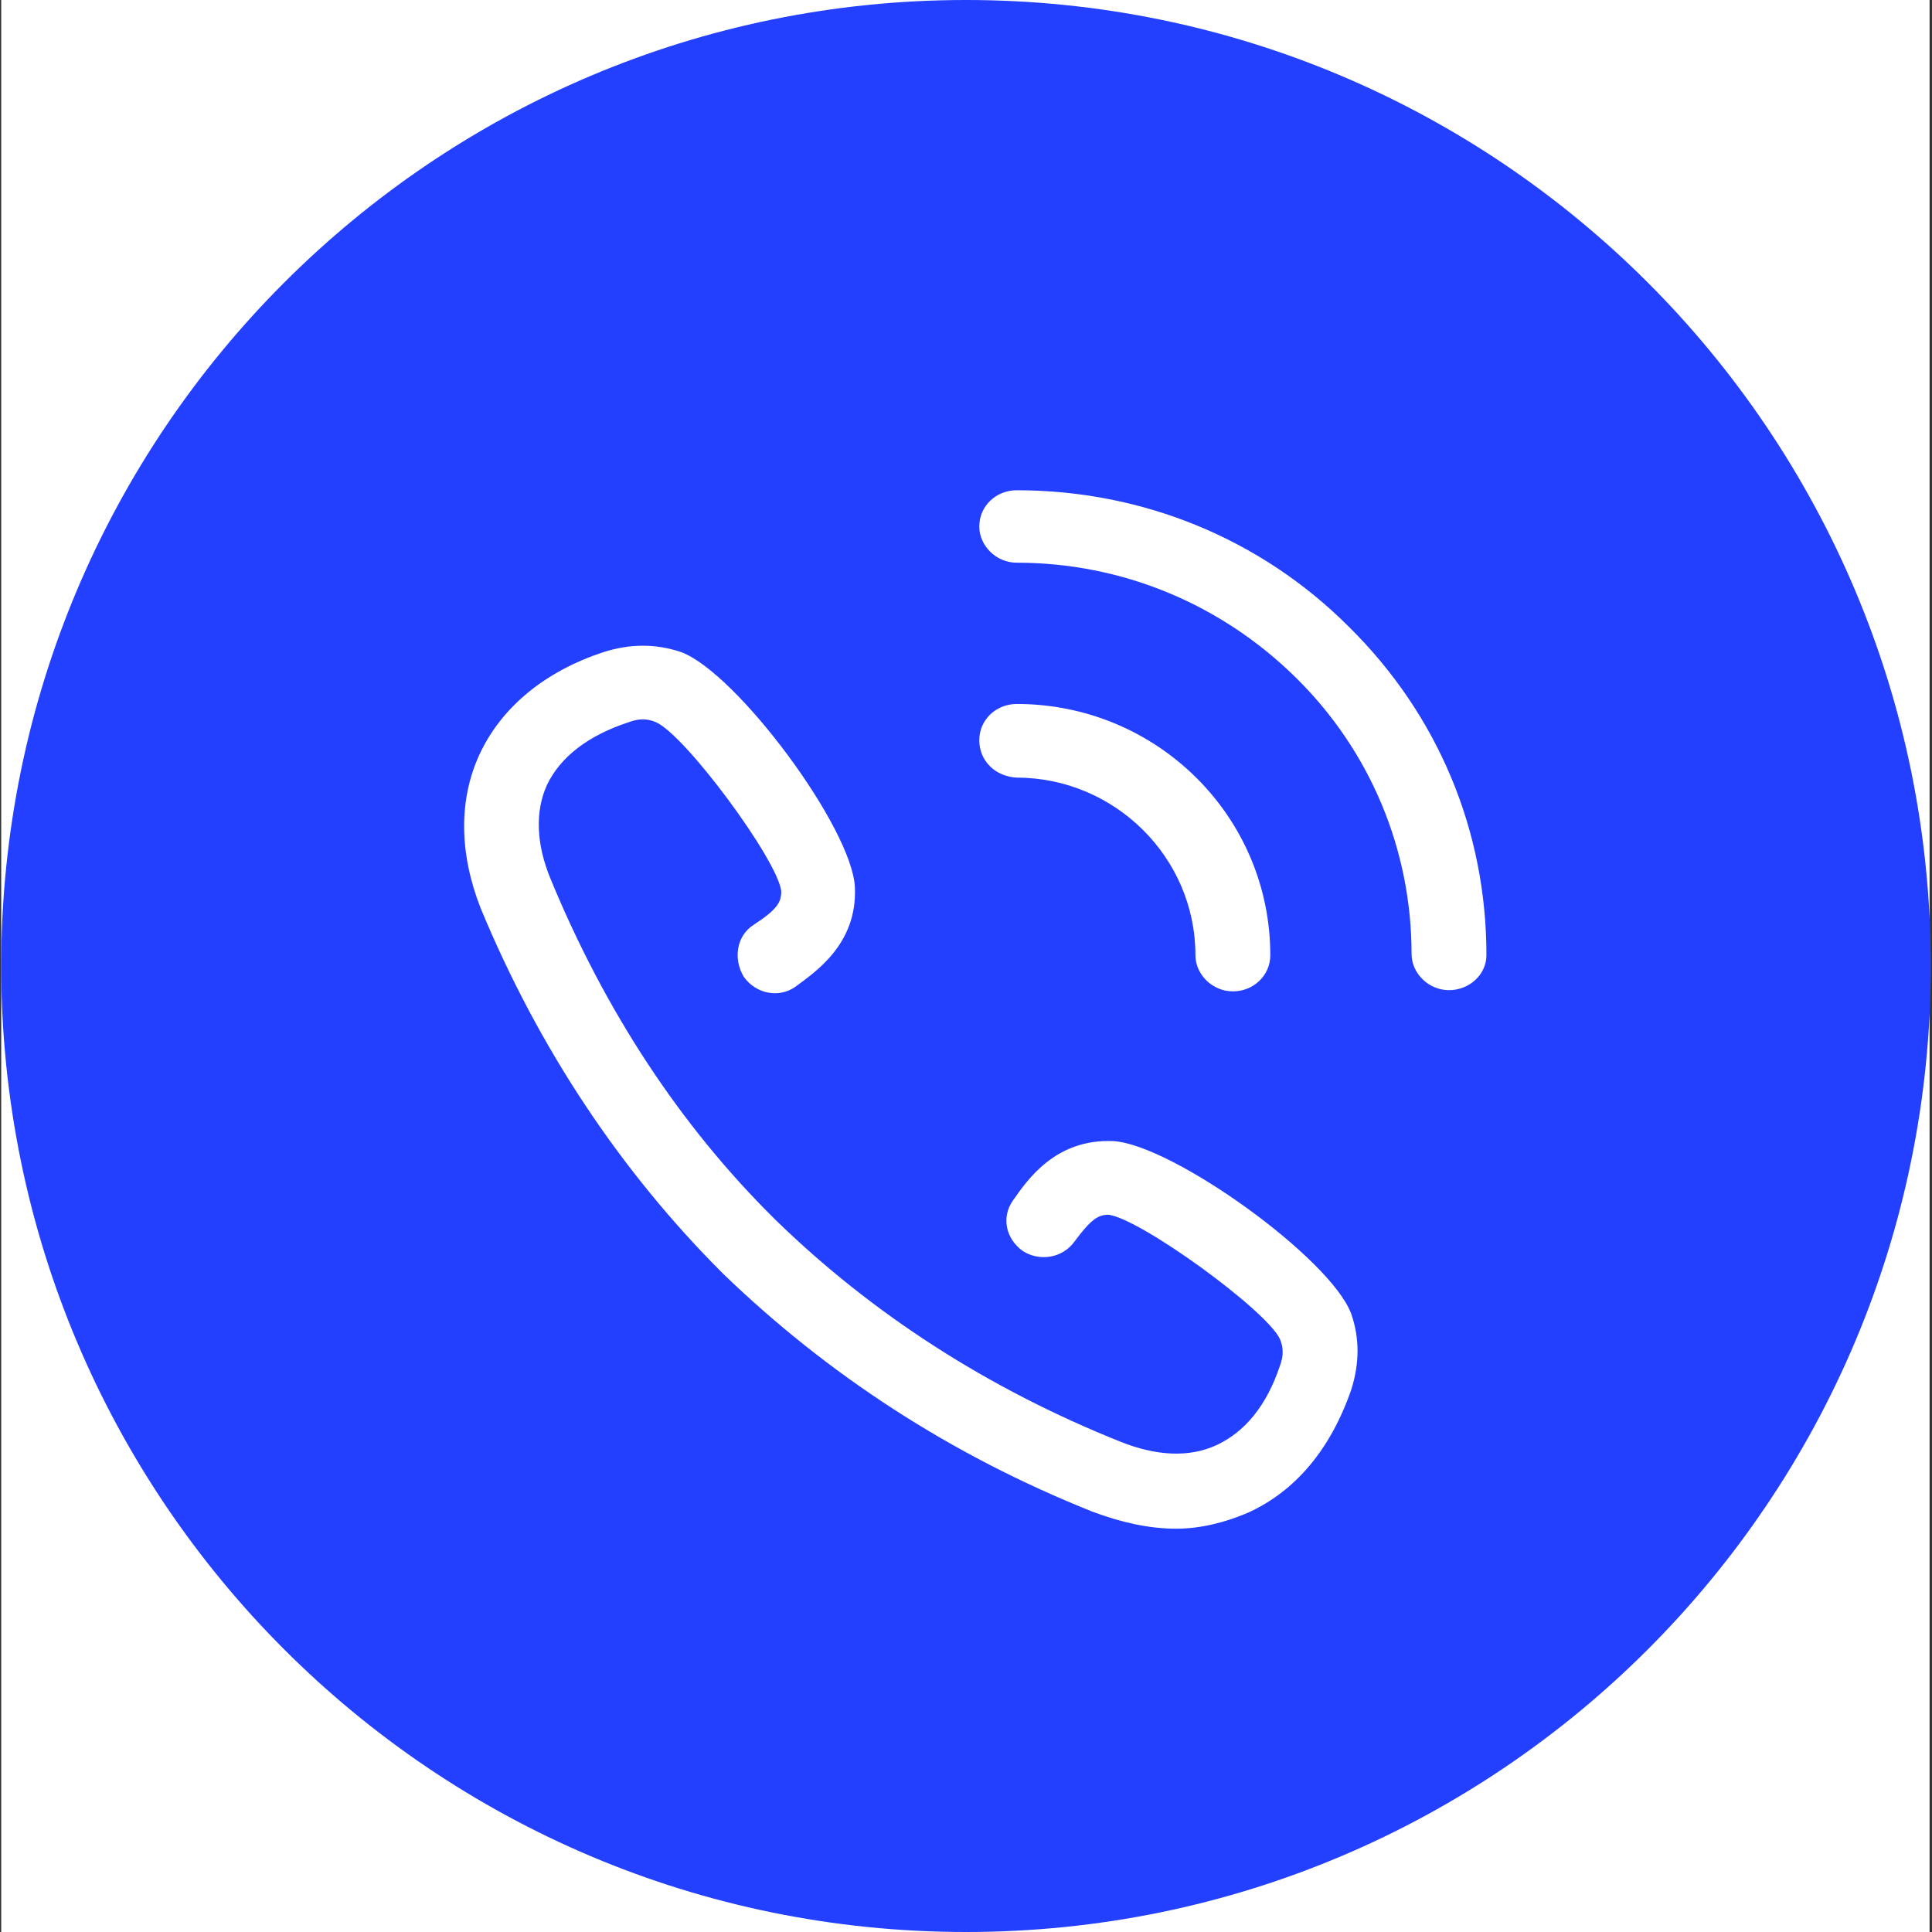 <?xml version="1.0" encoding="utf-8"?>
<!-- Generator: Adobe Illustrator 24.0.1, SVG Export Plug-In . SVG Version: 6.00 Build 0)  -->
<svg version="1.1" id="Capa_1" xmlns="http://www.w3.org/2000/svg" xmlns:xlink="http://www.w3.org/1999/xlink" x="0px" y="0px"
	 viewBox="0 0 16 16" style="enable-background:new 0 0 16 16;" xml:space="preserve">
<rect x="0" y="0" width="16" height="16" fill="#333333" stroke="none"/>
<style type="text/css">
	.st0{fill:#FFFFFF;}
	.st1{clip-path:url(#SVGID_4_);fill:#233FFF;}
	.st2{fill:#233FFF;}
	.st3{clip-path:url(#SVGID_6_);fill:#233FFF;}
</style>
<g>
	<rect x="0.01" class="st0" width="15.97" height="16"/>
</g>
<path class="st2" d="M12,8.2c-0.17,0-0.31-0.14-0.31-0.3c0-0.86-0.34-1.68-0.96-2.29C10.11,5,9.29,4.66,8.42,4.66
	c-0.17,0-0.31-0.14-0.31-0.3c0-0.17,0.14-0.3,0.31-0.3c1.04,0,2.02,0.4,2.75,1.13c0.74,0.73,1.14,1.69,1.14,2.72
	C12.31,8.07,12.17,8.2,12,8.2 M8.11,6.13c0-0.17,0.14-0.3,0.31-0.3c1.16,0,2.1,0.93,2.1,2.08c0,0.17-0.14,0.3-0.31,0.3
	c-0.17,0-0.31-0.14-0.31-0.3c0-0.81-0.67-1.47-1.48-1.47C8.24,6.43,8.11,6.3,8.11,6.13 M11.19,11.51c-0.17,0.49-0.46,0.84-0.86,1.02
	c-0.19,0.08-0.39,0.13-0.59,0.13c-0.22,0-0.45-0.05-0.69-0.14c-1.18-0.47-2.2-1.14-3.06-1.97c0,0,0,0-0.01-0.01
	c-0.84-0.84-1.52-1.86-2-3.02C3.8,7.06,3.8,6.62,3.97,6.25C4.15,5.86,4.51,5.56,5,5.4c0.22-0.07,0.43-0.07,0.64,0
	C6.1,5.57,7.06,6.86,7.08,7.35c0.02,0.47-0.33,0.7-0.49,0.82c-0.14,0.1-0.33,0.06-0.43-0.08C6.07,7.94,6.1,7.75,6.24,7.66
	c0.2-0.13,0.23-0.19,0.23-0.28c-0.03-0.26-0.8-1.3-1.04-1.4c-0.07-0.03-0.14-0.03-0.22,0C4.87,6.09,4.64,6.27,4.53,6.5
	c-0.1,0.22-0.09,0.49,0.03,0.78c0.45,1.09,1.07,2.04,1.86,2.82c0,0,0,0,0,0c0.8,0.78,1.76,1.4,2.86,1.84
	c0.3,0.12,0.57,0.13,0.79,0.03c0.24-0.11,0.42-0.33,0.53-0.66c0.03-0.08,0.03-0.15,0-0.22c-0.11-0.24-1.16-1-1.42-1.03
	c-0.08,0-0.14,0.03-0.28,0.22c-0.1,0.14-0.29,0.17-0.43,0.08c-0.14-0.1-0.18-0.28-0.08-0.42c0.12-0.17,0.35-0.51,0.83-0.49
	c0.49,0.03,1.8,0.97,1.97,1.43C11.26,11.08,11.26,11.29,11.19,11.51 M8,0C3.59,0,0.01,3.58,0.01,8S3.59,16,8,16s7.99-3.58,7.99-8
	S12.41,0,8,0"/>
</svg>
